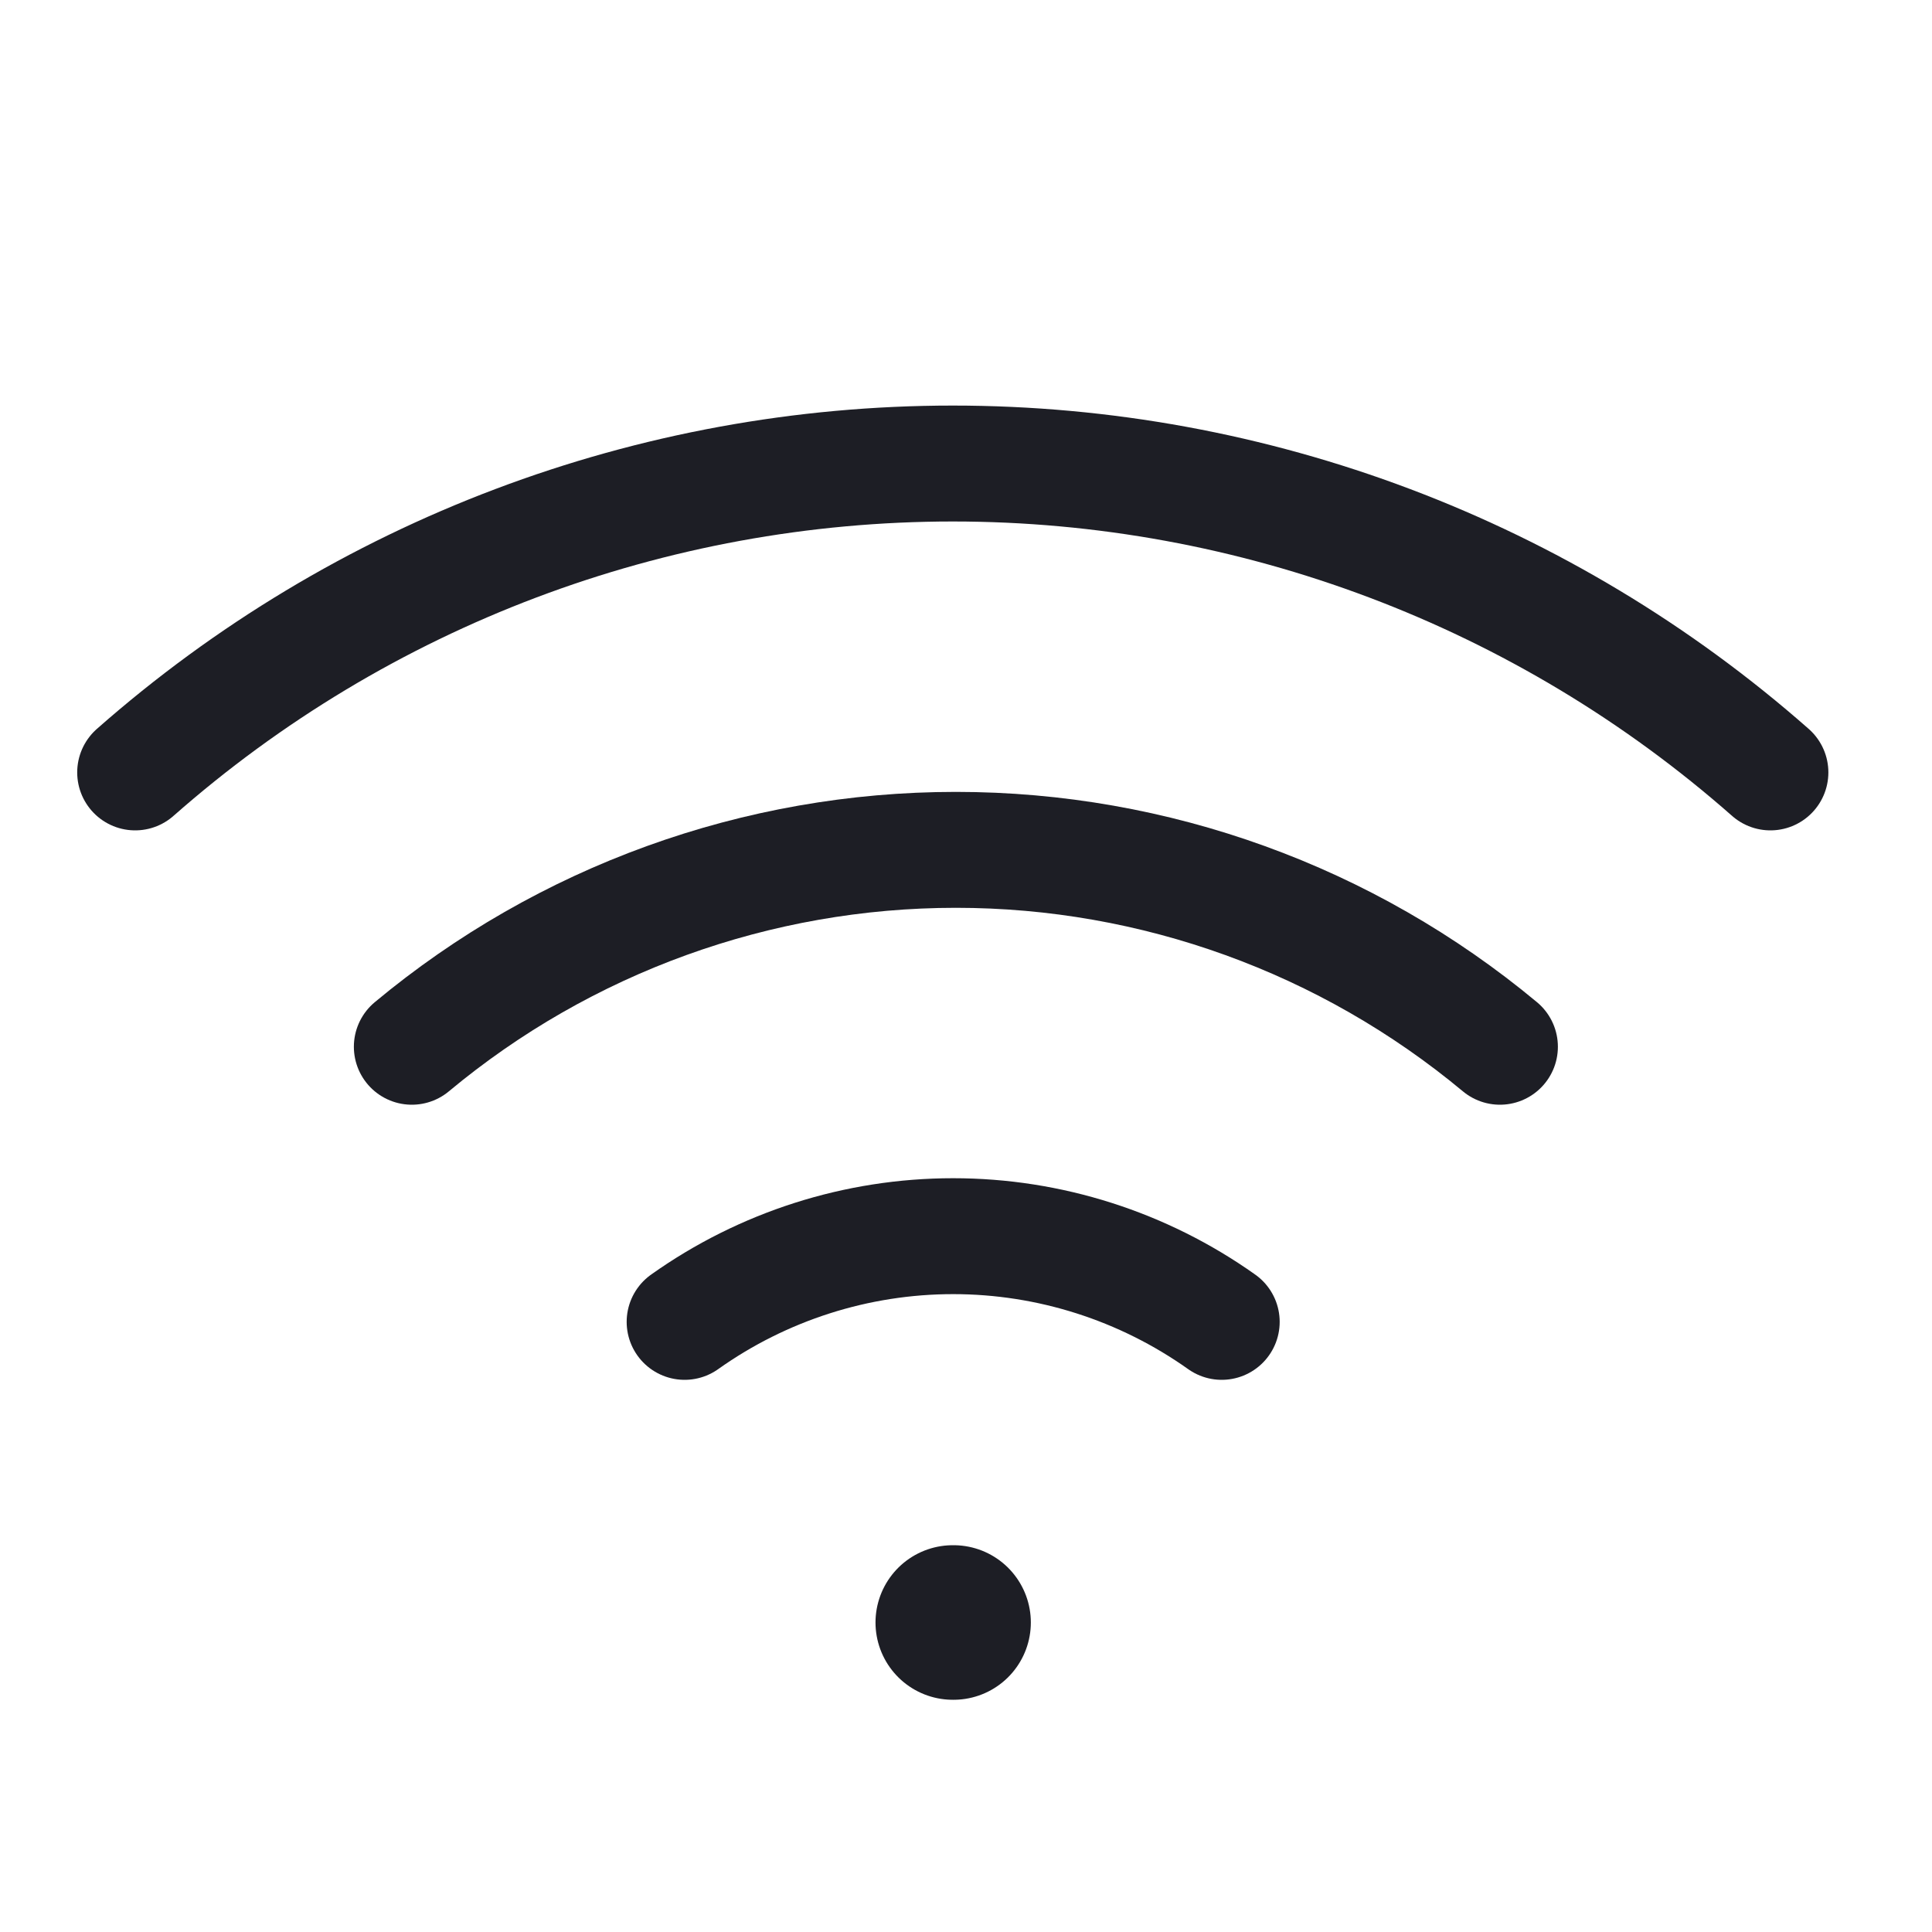 <svg width="25" height="25" viewBox="0 0 25 25" fill="none" xmlns="http://www.w3.org/2000/svg">
<g clip-path="url(#clip0_29322_369)">
<path d="M5.329 13.545C7.305 11.899 9.796 10.997 12.369 10.997C14.941 10.997 17.432 11.899 19.409 13.545" stroke="#1D1E25" stroke-width="1.5" stroke-linecap="round" stroke-linejoin="round"/>
<path d="M1.749 9.995C4.671 7.419 8.433 5.998 12.329 5.998C16.224 5.998 19.986 7.419 22.909 9.995" stroke="#1D1E25" stroke-width="1.5" stroke-linecap="round" stroke-linejoin="round"/>
<path d="M8.859 17.105C9.874 16.384 11.088 15.996 12.334 15.996C13.579 15.996 14.793 16.384 15.809 17.105" stroke="#1D1E25" stroke-width="1.5" stroke-linecap="round" stroke-linejoin="round"/>
<path d="M12.329 20.995H12.339" stroke="#1D1E25" stroke-width="2" stroke-linecap="round" stroke-linejoin="round"/>
</g>
<defs>
<clipPath id="clip0_29322_369">
<rect width="24" height="24" fill="white" transform="translate(0.329 0.995)"/>
</clipPath>
</defs>
</svg>
